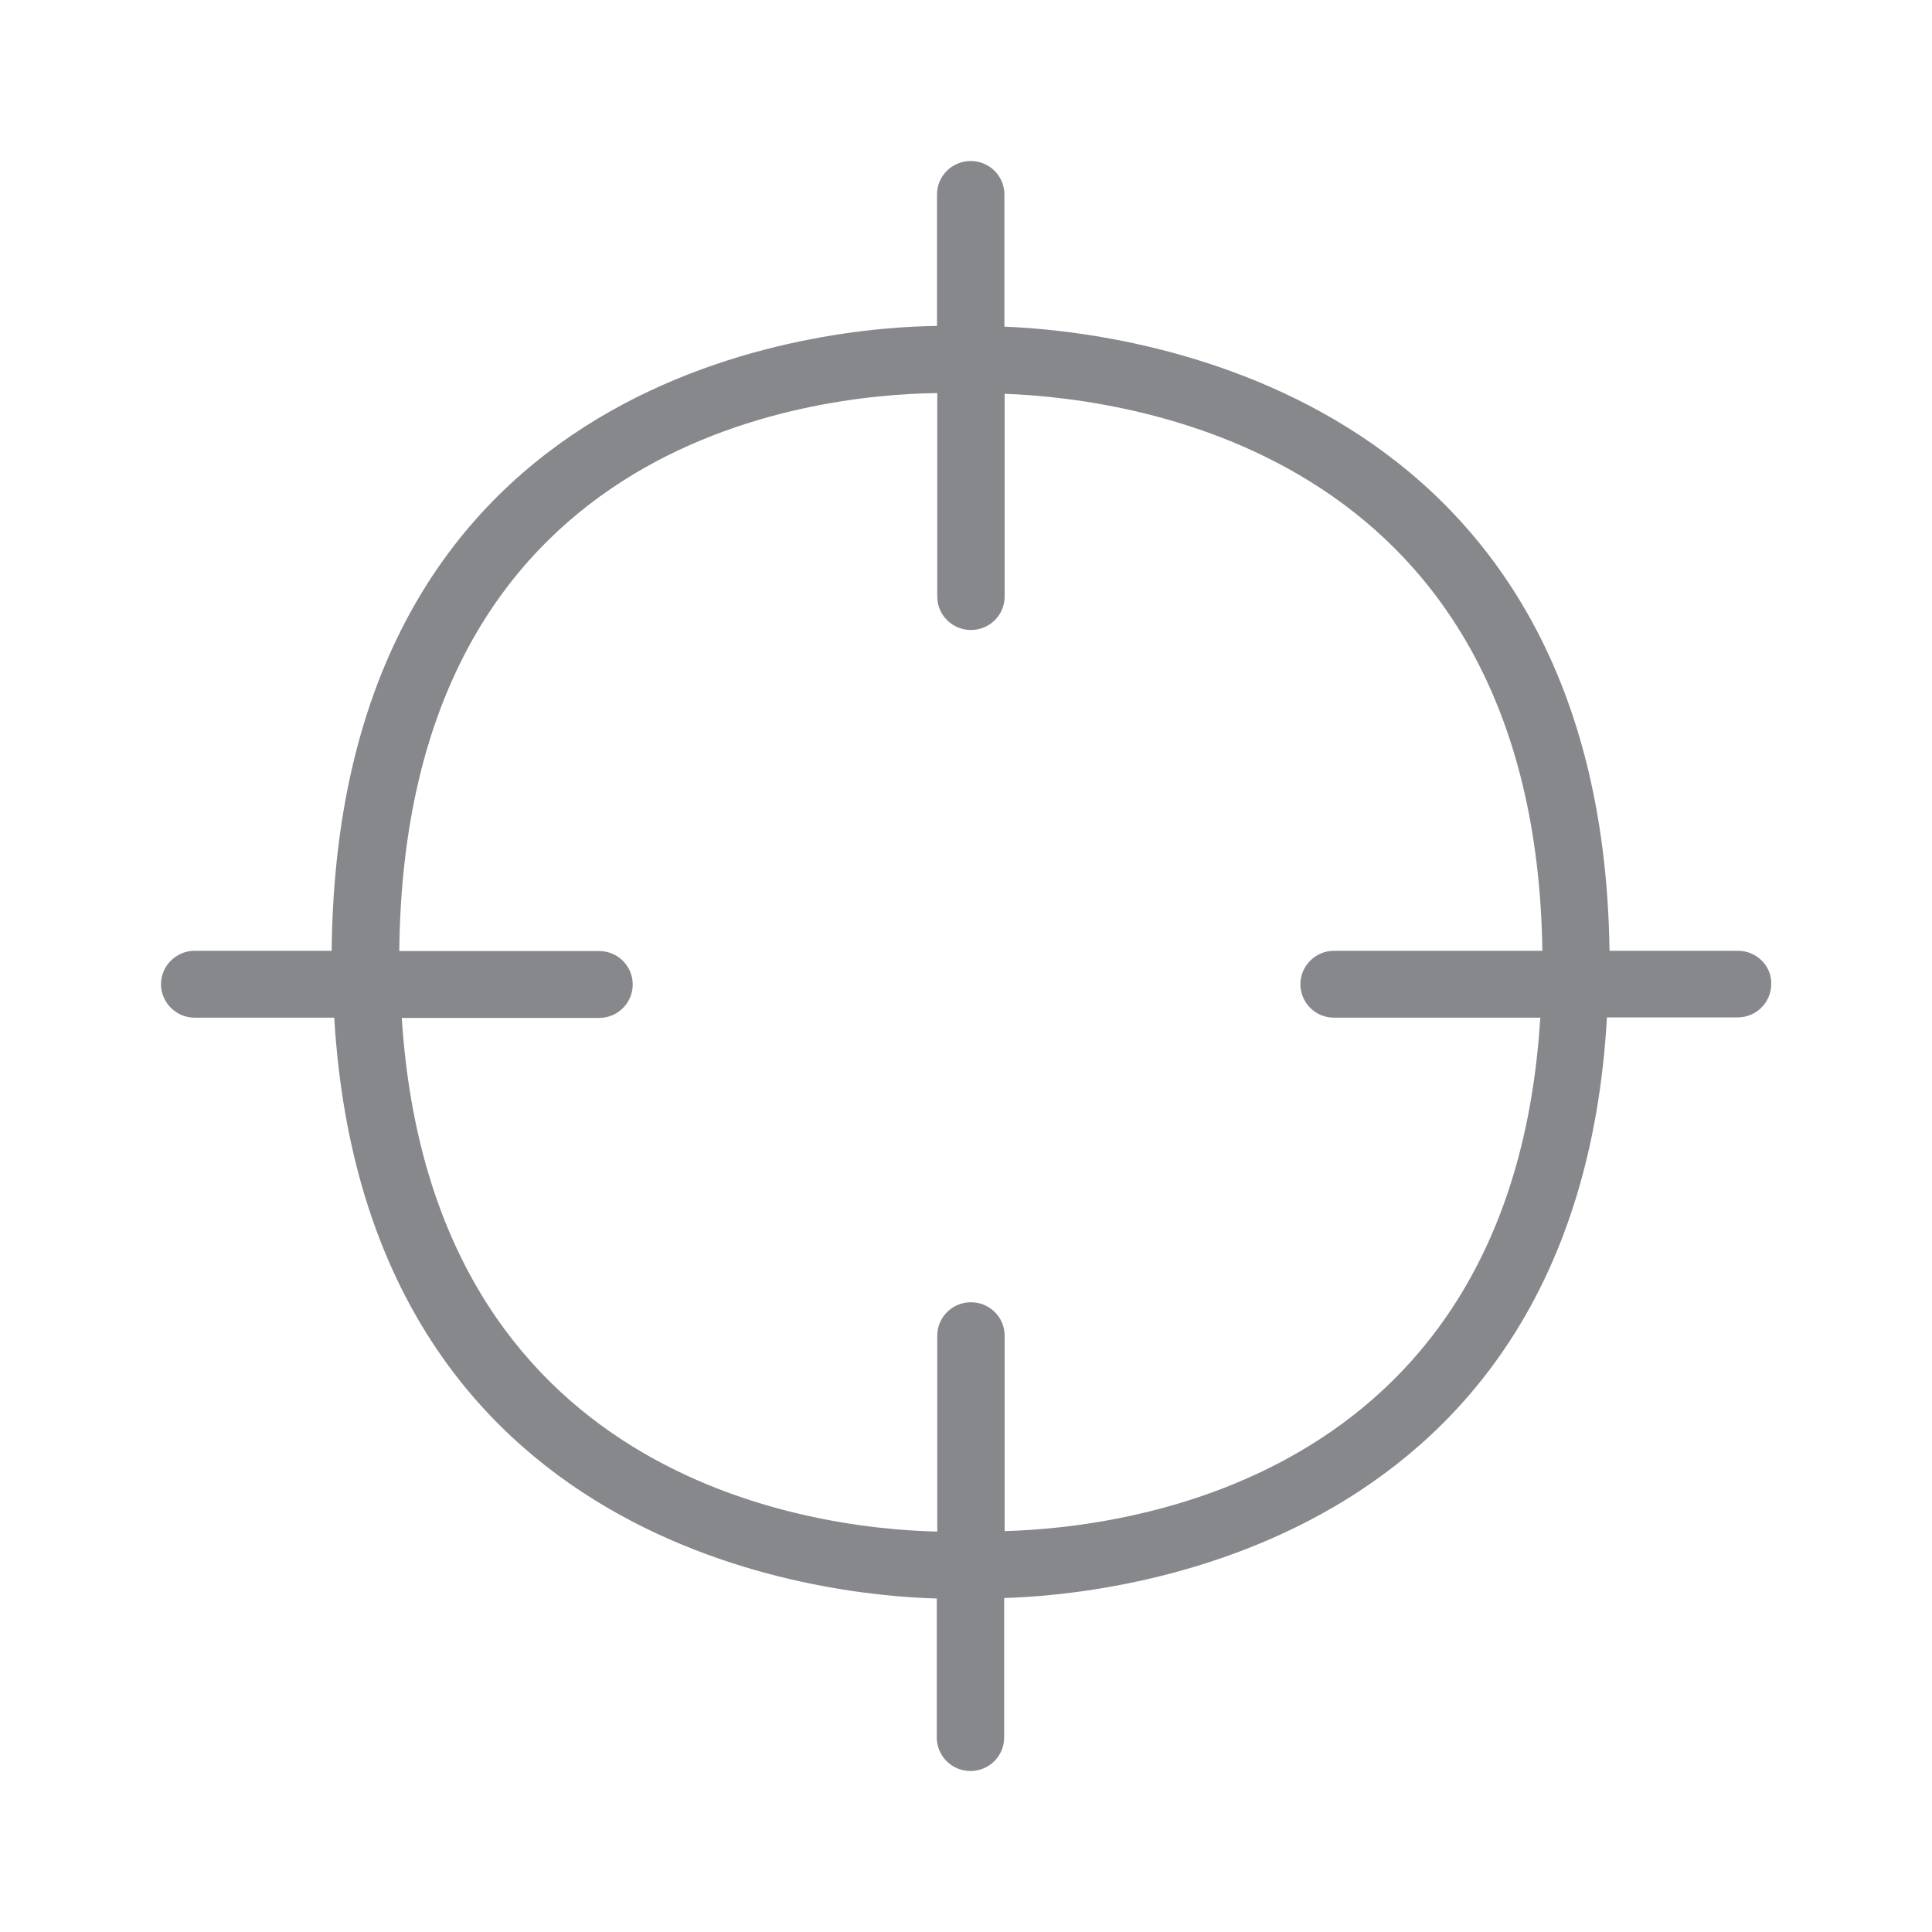 <svg width="24" height="24" viewBox="0 0 24 24" fill="none" xmlns="http://www.w3.org/2000/svg">
<path fill-rule="evenodd" clip-rule="evenodd" d="M12.48 19.02V16.592C12.48 16.362 12.292 16.177 12.061 16.177C11.831 16.177 11.643 16.362 11.643 16.592V19.026C10.043 18.989 5.358 18.365 4.991 12.645H7.442C7.672 12.645 7.86 12.46 7.86 12.229C7.86 11.999 7.672 11.814 7.442 11.814H4.96C5.025 5.472 10.055 4.903 11.643 4.883V7.411C11.643 7.641 11.831 7.826 12.061 7.826C12.292 7.826 12.48 7.641 12.48 7.411V4.892C14.17 4.954 19.069 5.677 19.16 11.811H16.572C16.342 11.811 16.154 11.999 16.154 12.226C16.154 12.457 16.342 12.642 16.572 12.642H19.134C18.784 18.34 14.088 18.977 12.48 19.02ZM21.59 11.811H19.994C19.897 4.752 13.905 4.112 12.477 4.058V2.416C12.477 2.185 12.289 2 12.058 2C11.828 2 11.64 2.185 11.64 2.416V4.049C10.356 4.061 4.192 4.519 4.12 11.811H2.418C2.188 11.811 2 11.999 2 12.226C2 12.454 2.188 12.642 2.418 12.642H4.152C4.547 19.282 10.297 19.823 11.637 19.857V21.584C11.637 21.815 11.825 22 12.056 22C12.286 22 12.474 21.815 12.474 21.584V19.851C13.817 19.814 19.587 19.256 19.962 12.639H21.584C21.815 12.639 22.003 12.454 22.003 12.223C22.009 11.999 21.821 11.811 21.59 11.811Z" fill="#86888C"/>
</svg>
